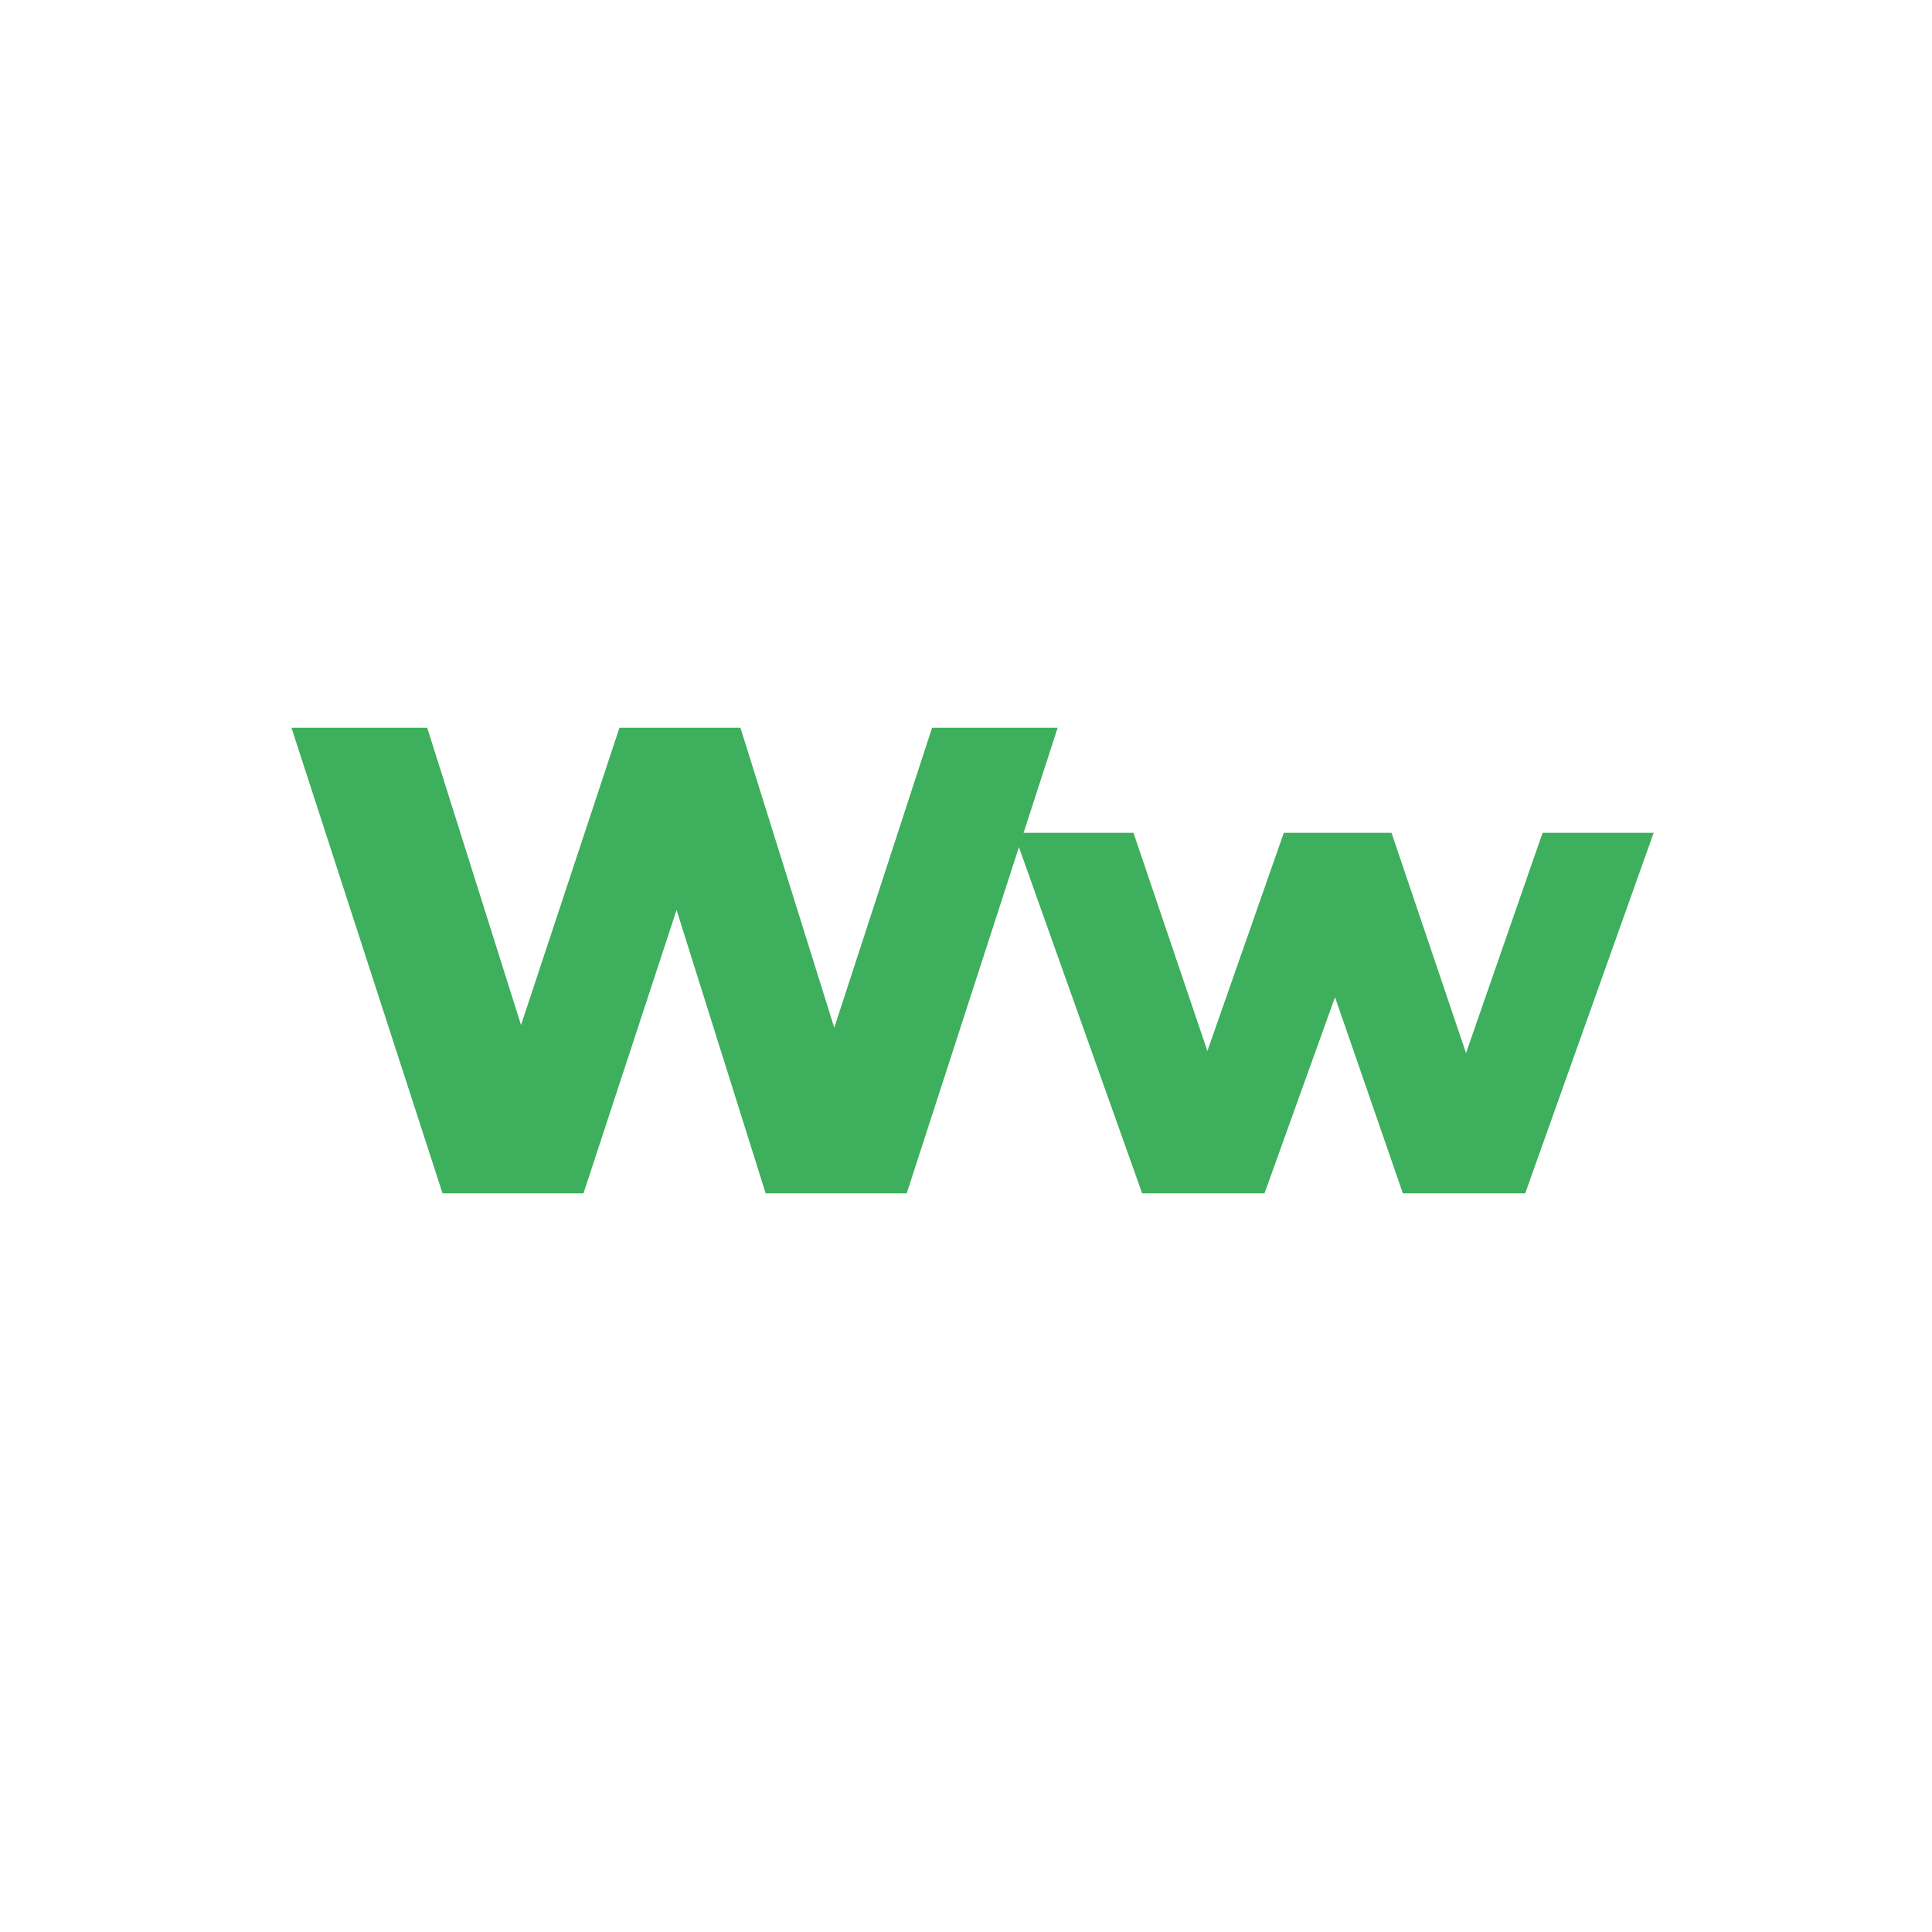 <svg id="Layer_1" data-name="Layer 1" xmlns="http://www.w3.org/2000/svg" viewBox="0 0 160 160"><defs><style>.cls-1{fill:#3daf5d;}</style></defs><title>Artboard 90</title><polygon class="cls-1" points="87.59 60.27 75.09 98.83 63.41 98.83 56.03 75.36 48.32 98.83 36.65 98.83 24.14 60.27 35.38 60.27 43.15 84.89 51.3 60.27 61.32 60.27 69.09 85.11 77.19 60.27 87.59 60.27"/><polygon class="cls-1" points="136.95 68.97 126.31 98.83 116.18 98.83 110.56 82.58 104.72 98.83 94.59 98.83 83.96 68.97 93.87 68.97 99.99 87.04 106.32 68.97 115.24 68.97 121.41 87.21 127.75 68.97 136.95 68.97"/></svg>